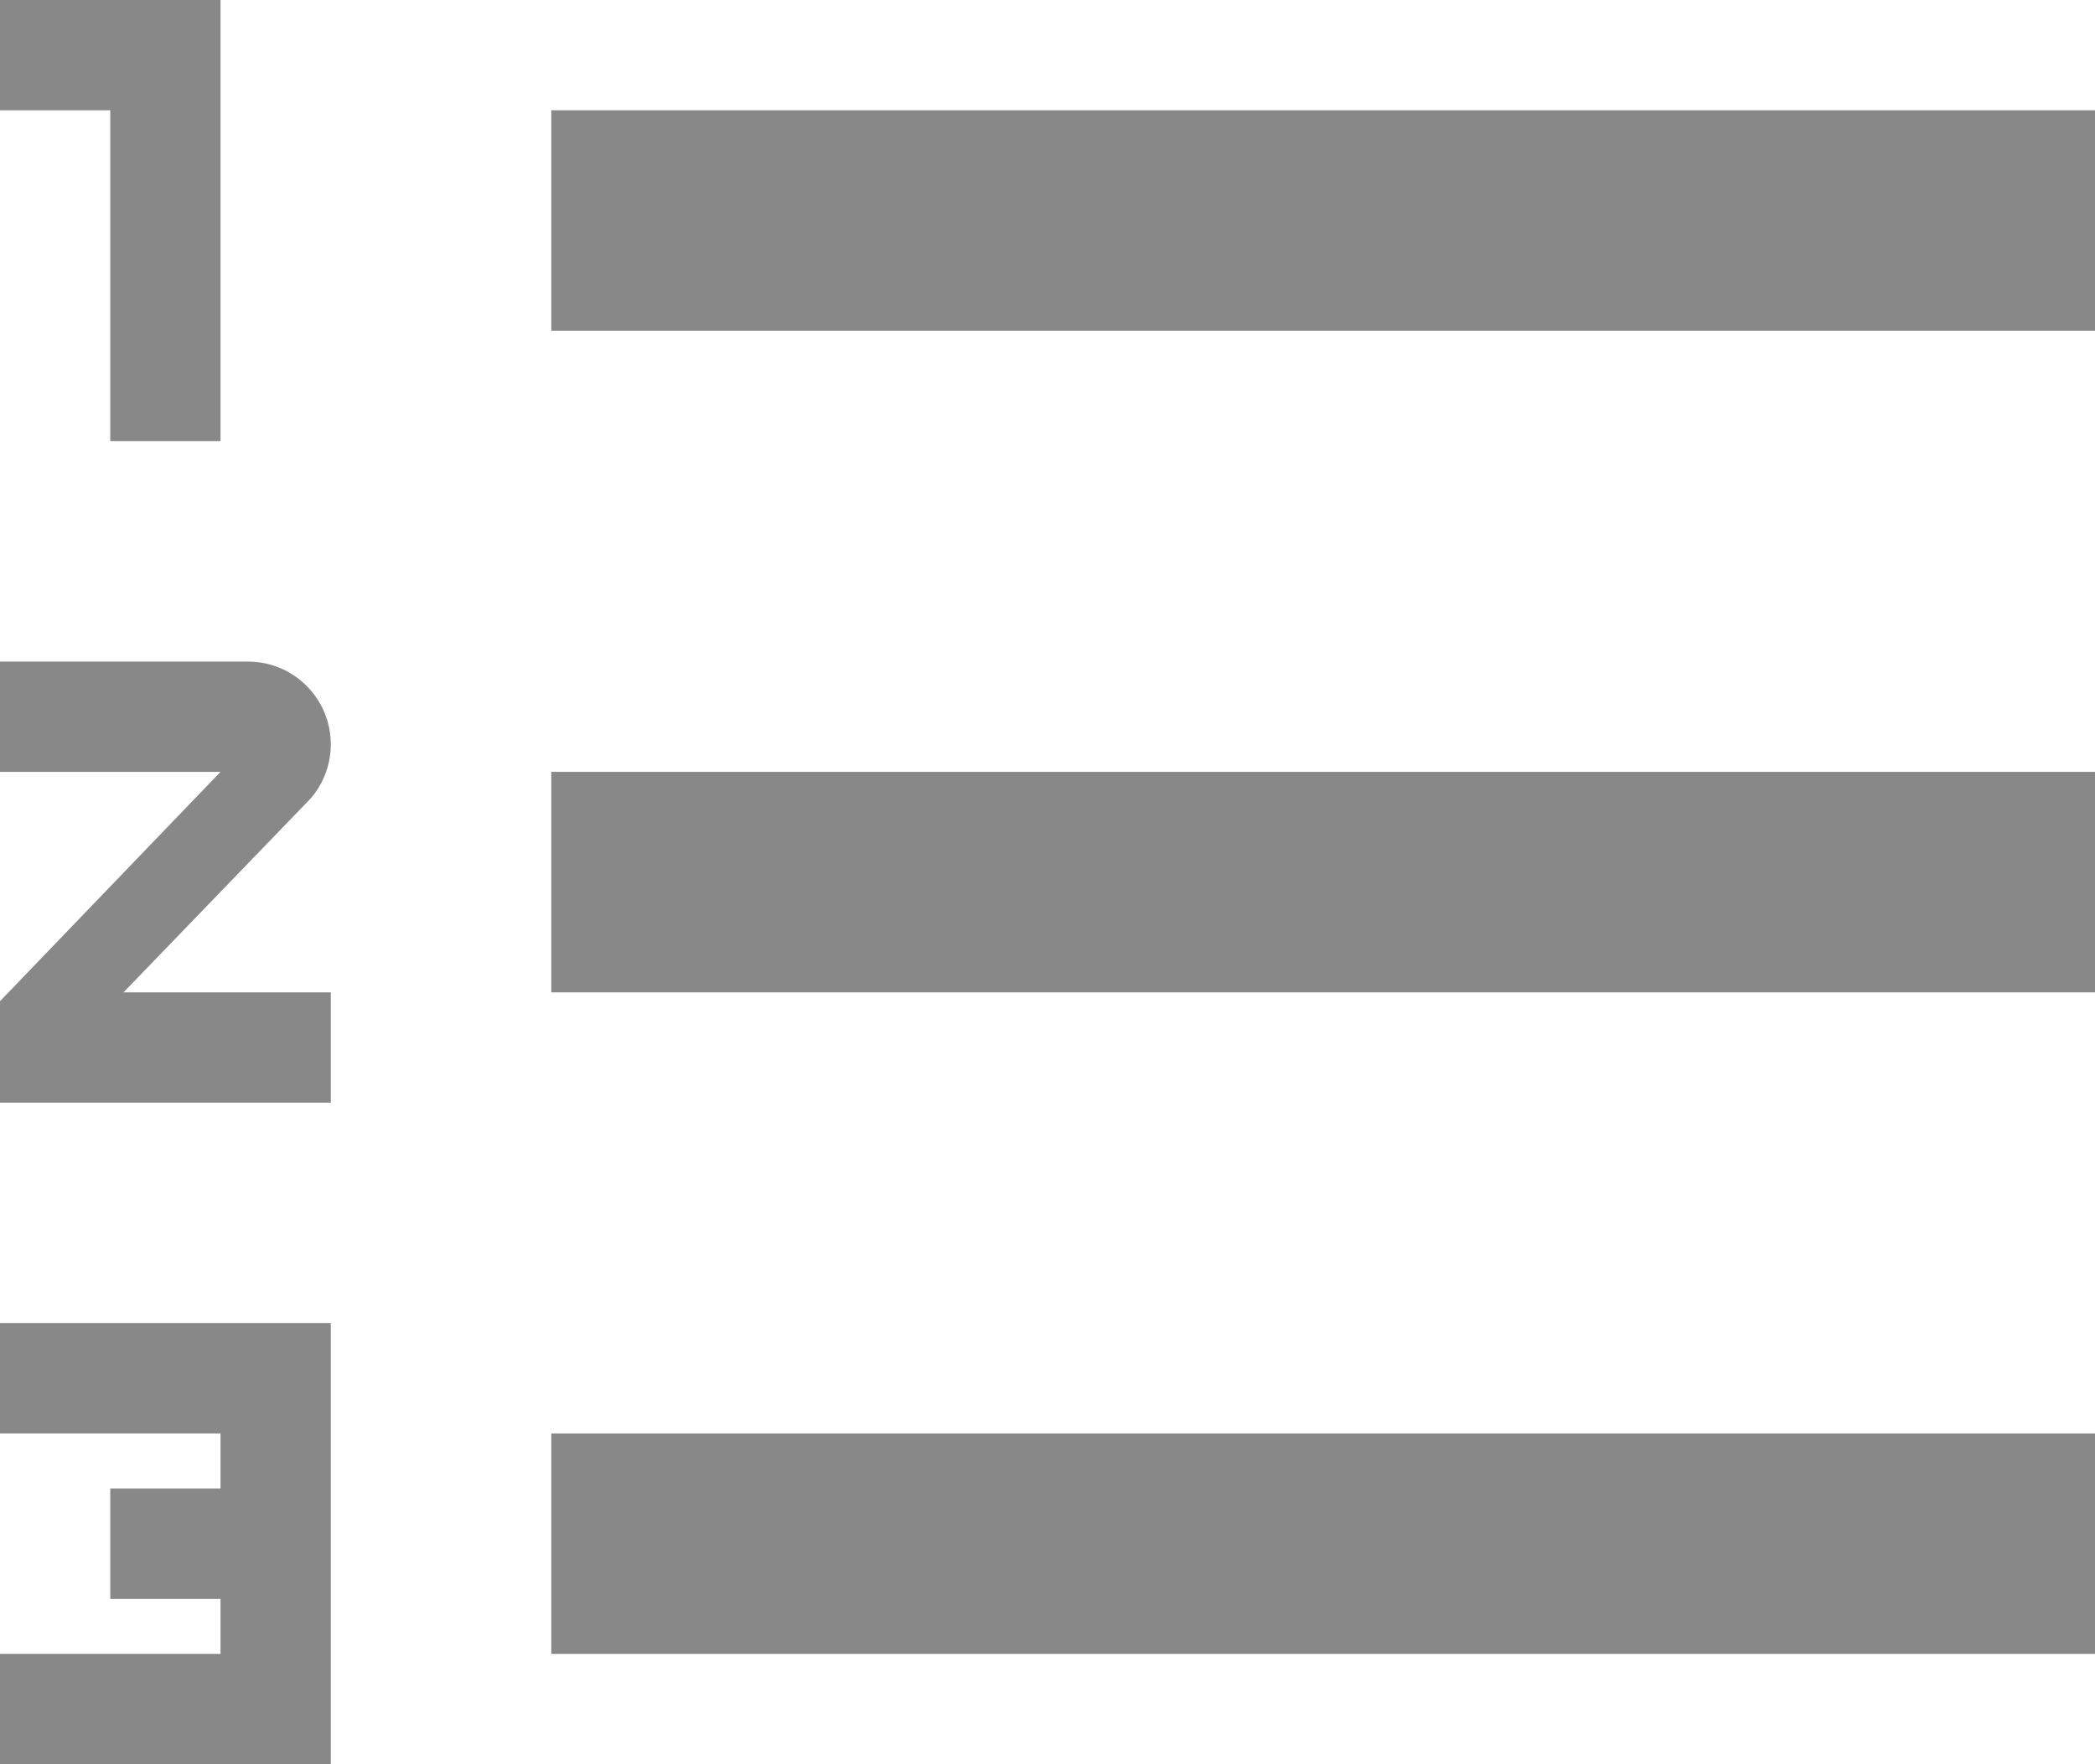 <svg width="19" height="16" viewBox="0 0 19 16" fill="none" xmlns="http://www.w3.org/2000/svg">
<path d="M5 9V7H19V9H5ZM5 15V13H19V15H5ZM5 3V1H19V3H5ZM1 4V1H0V0H2V4H1ZM0 13V12H3V16H0V15H2V14.5H1V13.5H2V13H0ZM2.25 6C2.449 6 2.64 6.079 2.78 6.22C2.921 6.36 3 6.551 3 6.75C3 6.95 2.92 7.14 2.79 7.27L1.12 9H3V10H0V9.08L2 7H0V6H2.25Z" fill="#888888"/>
</svg>
